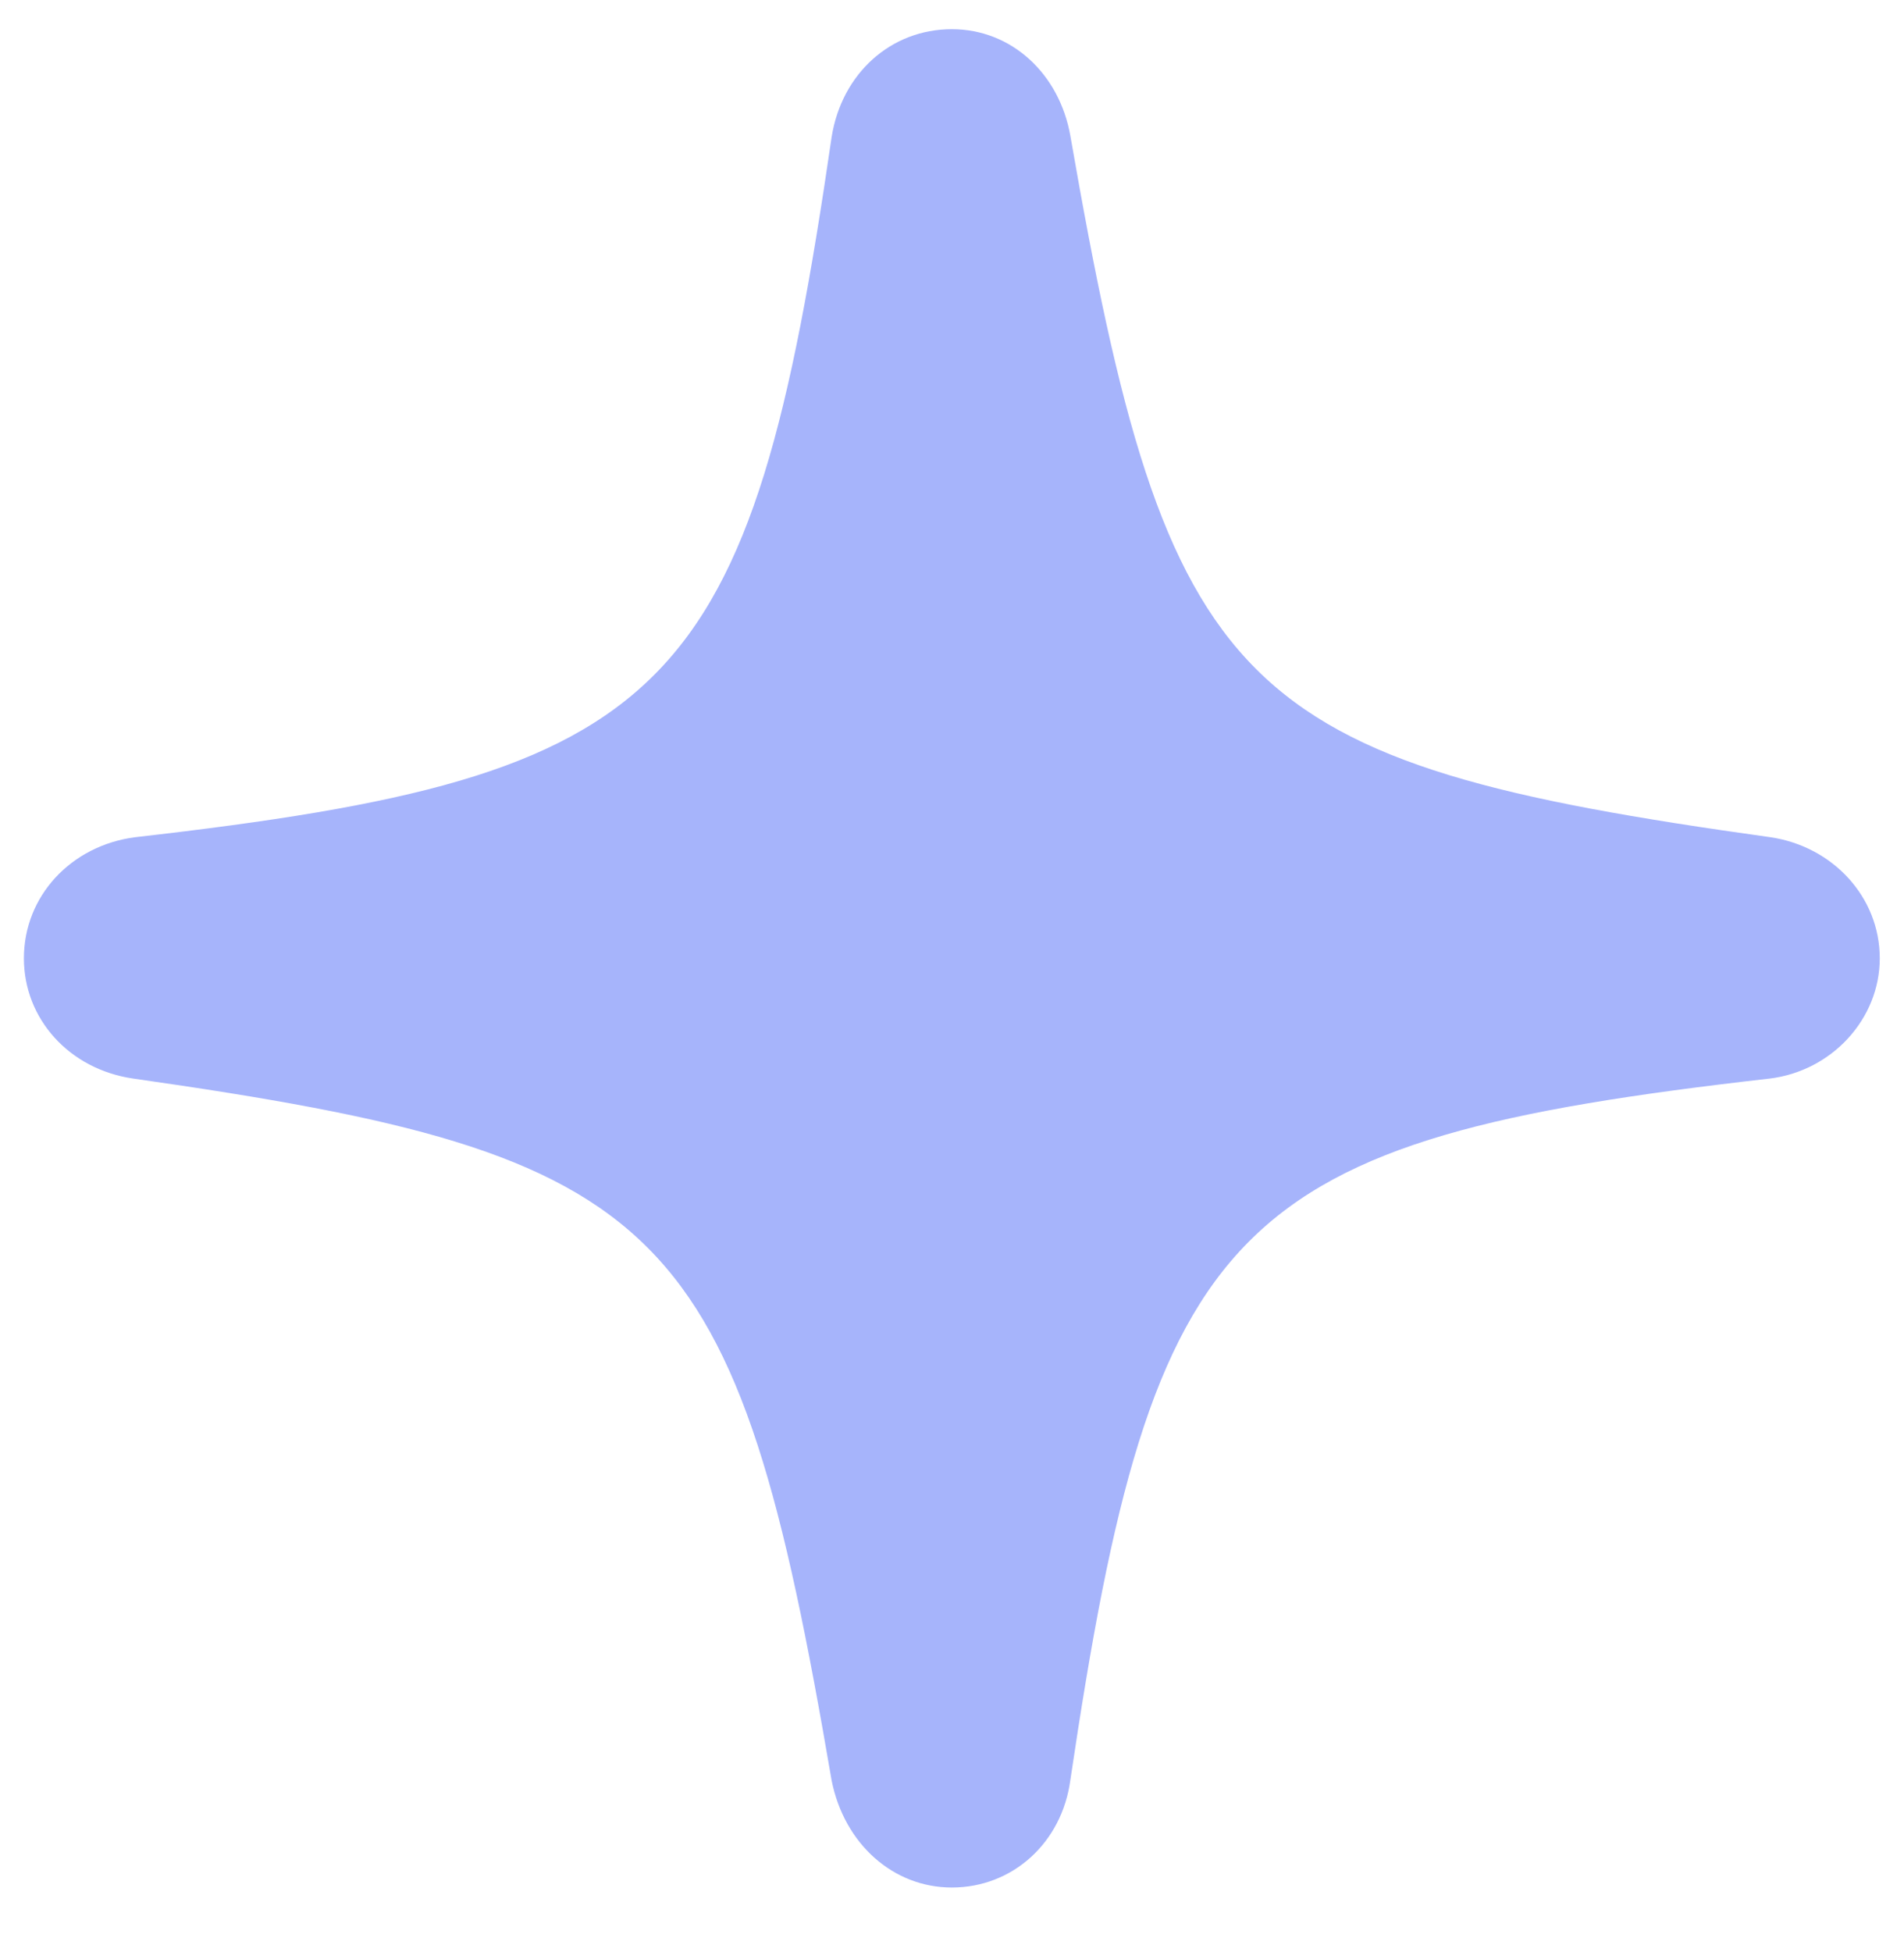 <svg width="40" height="41" viewBox="0 0 40 41" fill="none" xmlns="http://www.w3.org/2000/svg">
<g clip-path="url(#clip0_358_521)">
<g clip-path="url(#clip1_358_521)">
<g clip-path="url(#clip2_358_521)">
<path d="M19.997 39.638C21.269 39.638 22.311 38.701 22.487 37.377C24.235 25.582 25.841 23.939 37.178 22.65C38.485 22.491 39.491 21.397 39.491 20.125C39.491 18.836 38.503 17.776 37.197 17.582C25.93 16.011 24.535 14.634 22.487 2.855C22.257 1.548 21.25 0.613 19.997 0.613C18.709 0.613 17.684 1.549 17.472 2.873C15.759 14.651 14.153 16.293 2.834 17.582C1.491 17.759 0.502 18.818 0.502 20.125C0.502 21.397 1.456 22.456 2.799 22.65C14.082 24.257 15.459 25.616 17.472 37.395C17.737 38.719 18.762 39.638 19.997 39.638Z" fill="#A6B4FB"/>
</g>
</g>
</g>
<defs>
<clipPath id="clip0_358_521">
<rect width="40" height="40" fill="white" transform="translate(0 0.189)"/>
</clipPath>
<clipPath id="clip1_358_521">
<rect width="40" height="40" fill="white" transform="translate(0 0.189)"/>
</clipPath>
<clipPath id="clip2_358_521">
<rect width="39.024" height="40" fill="white" transform="translate(0.488 0.189)"/>
</clipPath>
</defs>
</svg>
